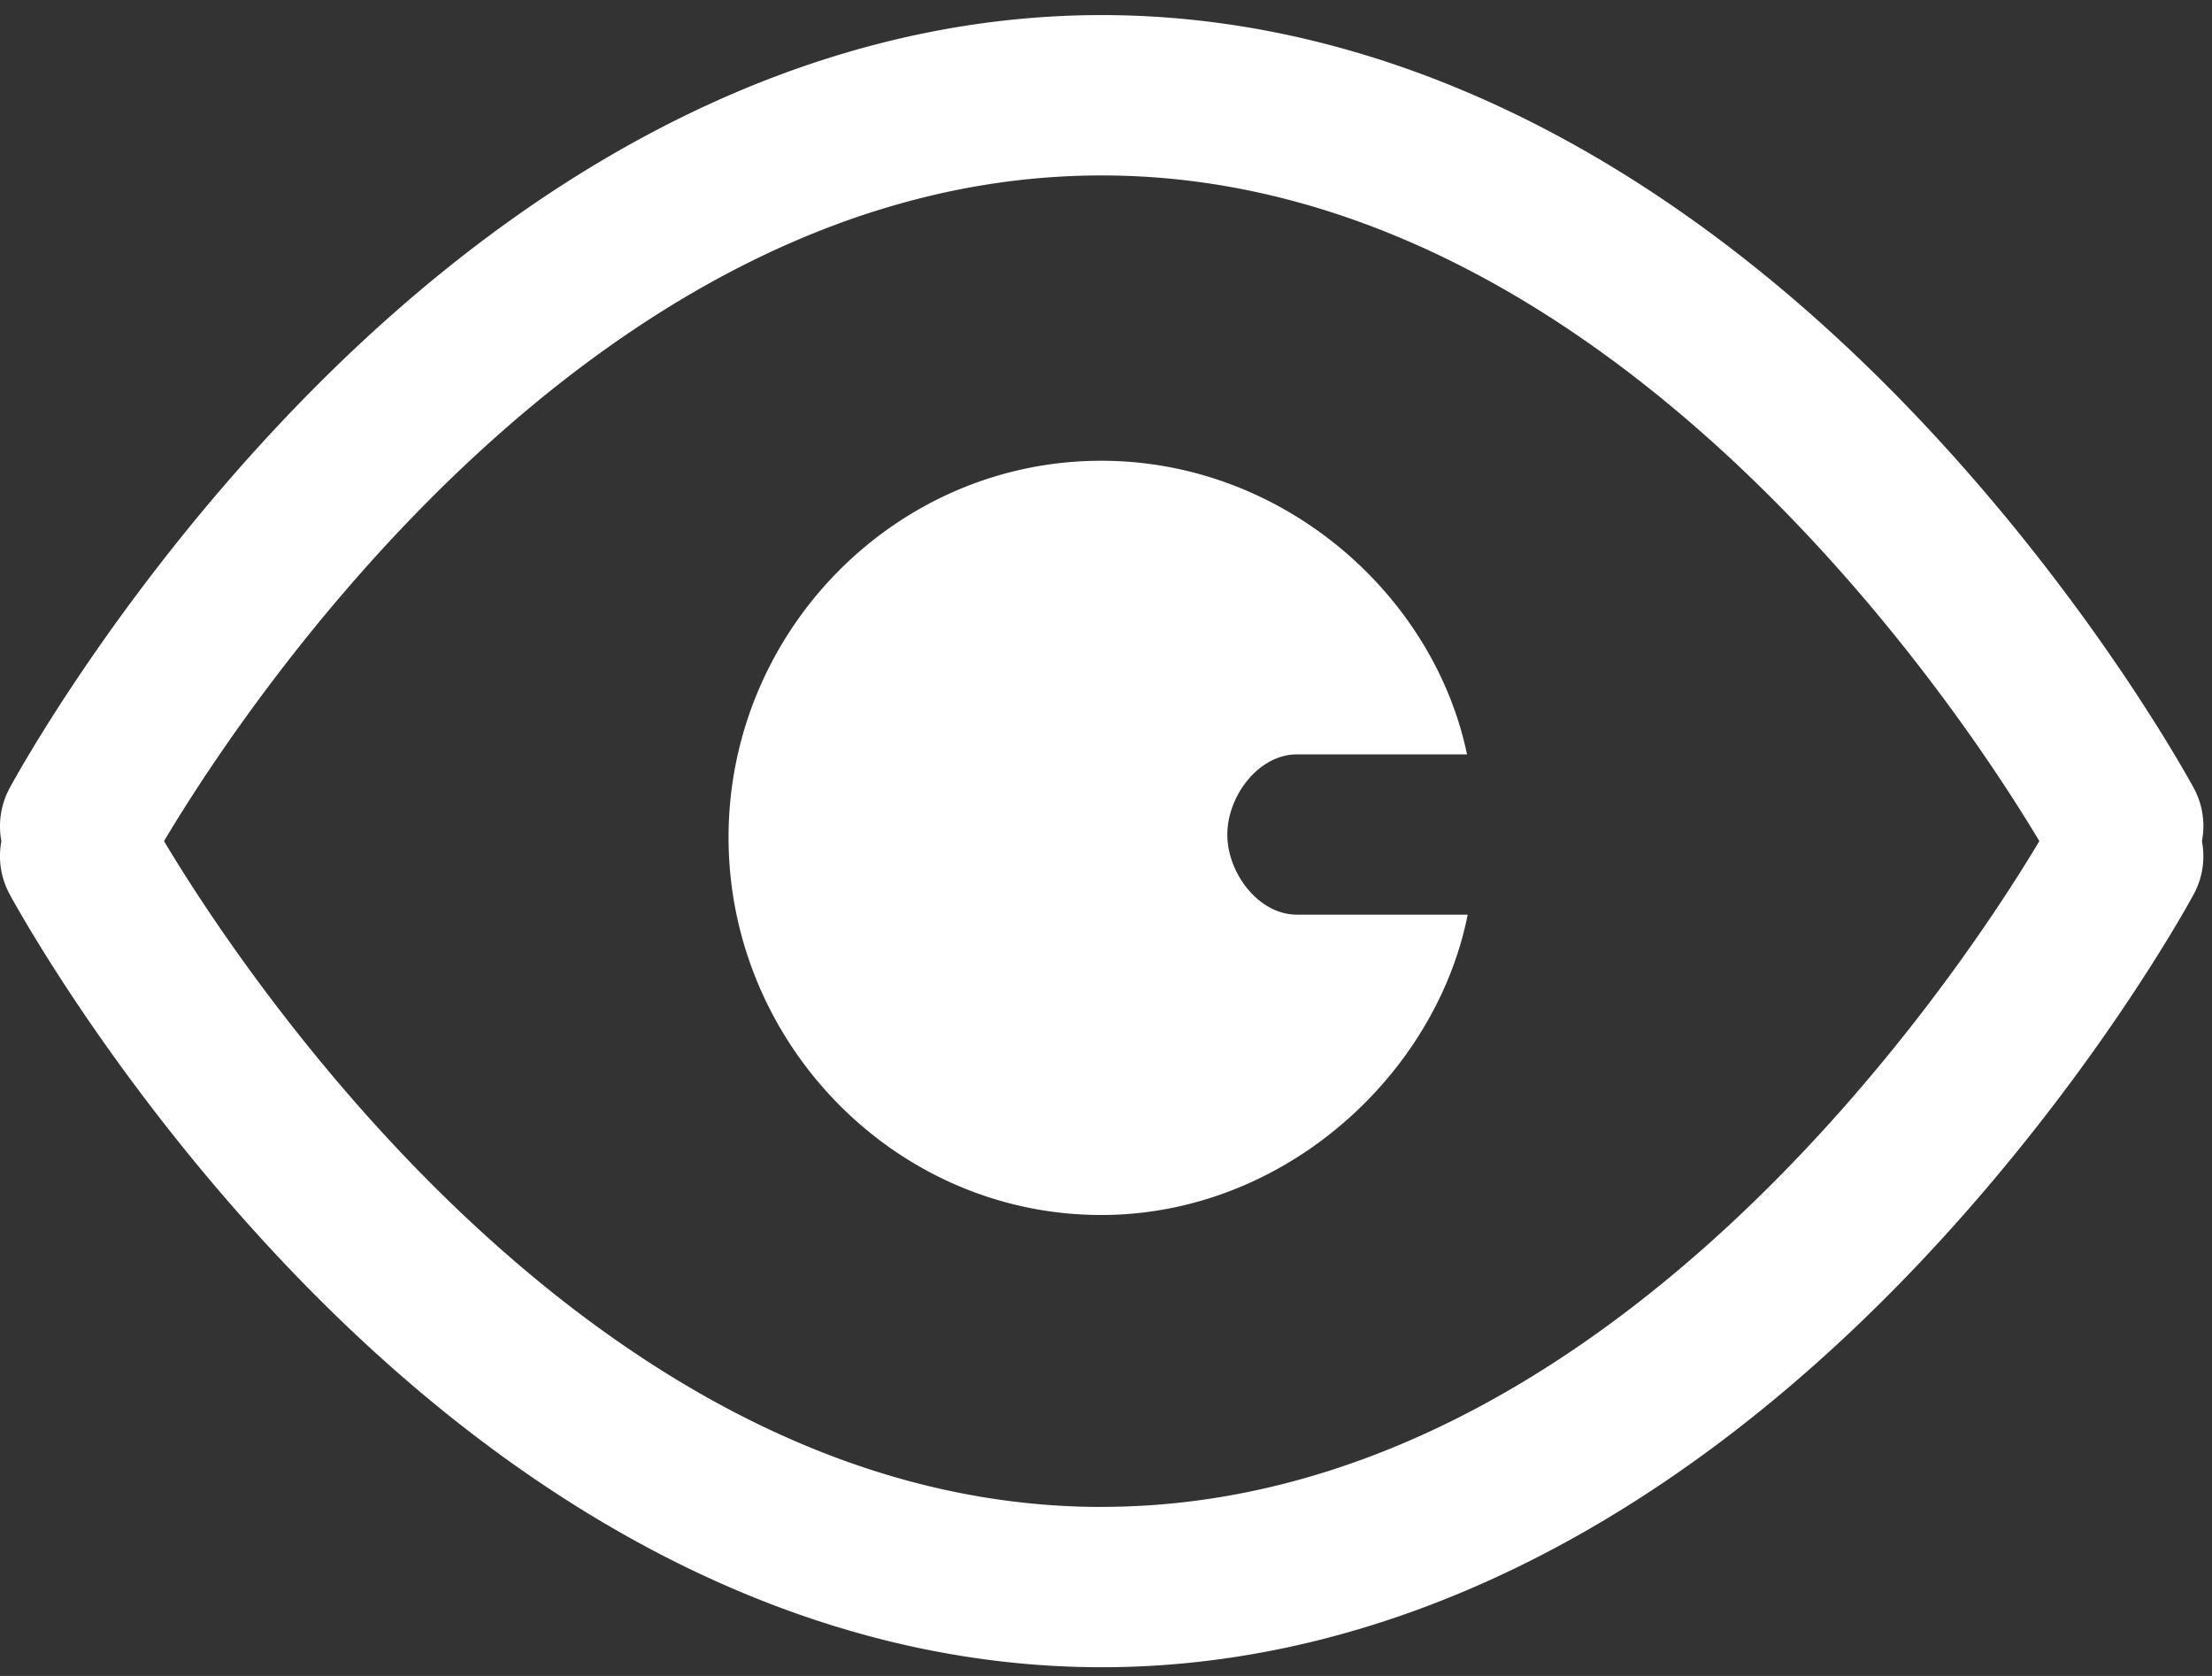<svg width="33" height="25" xmlns="http://www.w3.org/2000/svg"><rect width="100%" height="100%" fill="#333333" stroke="none"/><path d="M32.73 11.759c-.064-.117-1.577-2.904-4.298-5.717C24.749 2.237 20.602.225 16.436.225S8.122 2.237 4.44 6.042C1.718 8.855.206 11.642.142 11.759a1.2 1.2 0 00-.121.789c-.05.26-.013.537.121.788.064.117 1.576 2.904 4.298 5.717 3.682 3.805 7.83 5.817 11.996 5.817 4.165 0 8.313-2.012 11.996-5.817 2.721-2.813 4.234-5.6 4.297-5.717.135-.25.17-.529.121-.788a1.19 1.19 0 00-.12-.789zm-16.294 10.72c-7.641 0-12.922-8.145-13.989-9.932 1.063-1.789 6.327-9.93 13.989-9.93 7.64 0 12.922 8.143 13.988 9.93-1.067 1.79-6.348 9.931-13.988 9.931zm1.874-10.03c0-.573.465-1.196 1.039-1.196h2.537c-.498-2.39-2.751-4.38-5.457-4.38-3.071 0-5.56 2.547-5.56 5.618 0 3.07 2.489 5.633 5.56 5.633 2.726 0 4.992-2.088 5.467-4.48h-2.547c-.574 0-1.039-.622-1.039-1.195z" fill="#FFF" fill-rule="evenodd"/></svg>